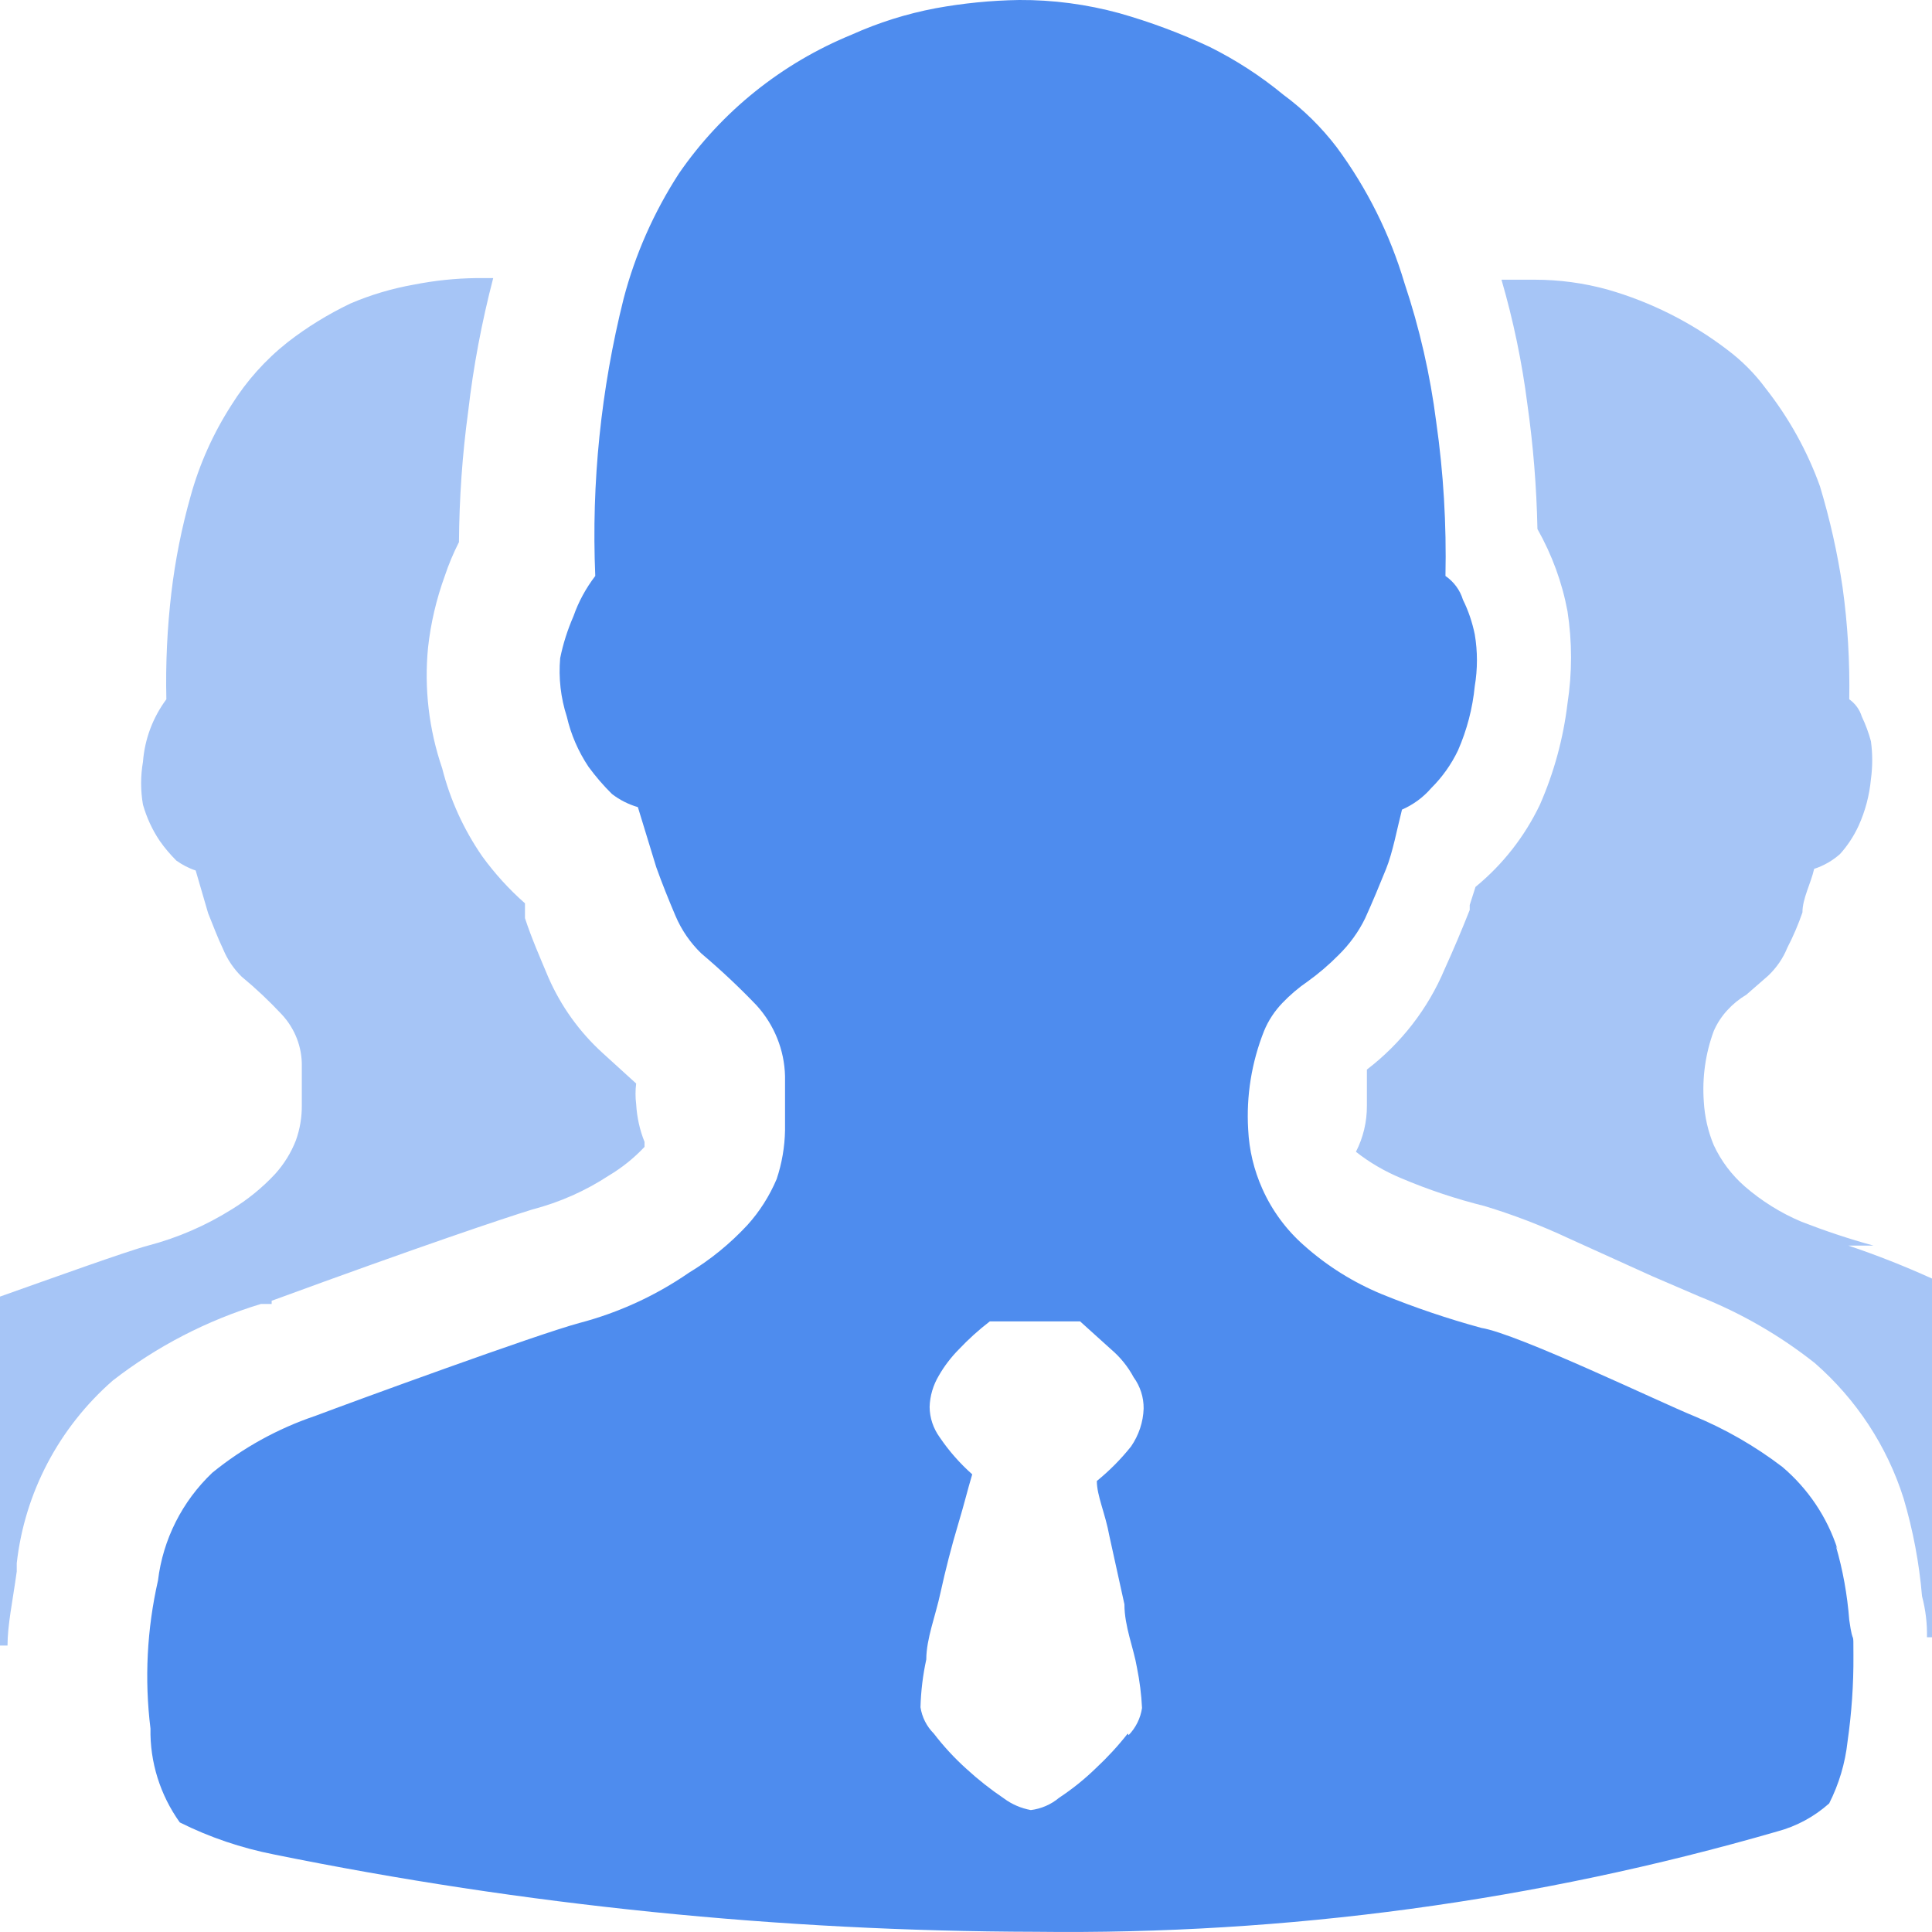 <svg xmlns="http://www.w3.org/2000/svg" xmlns:xlink="http://www.w3.org/1999/xlink" fill="none" version="1.1" width="18" height="18" viewBox="0 0 18 18"><g><g><path d="M2.531,12.119C3.933,11.605,4.689,11.352,4.961,11.268C5.214,11.202,5.453,11.096,5.67,10.954C5.794,10.88,5.907,10.79,6.005,10.685L6.005,10.639C5.96,10.527,5.934,10.408,5.927,10.287C5.919,10.223,5.919,10.159,5.927,10.095L5.616,9.812C5.398,9.614,5.226,9.374,5.109,9.106C5.032,8.922,4.954,8.746,4.891,8.554L4.891,8.416C4.743,8.286,4.61,8.139,4.494,7.98C4.321,7.73,4.194,7.452,4.12,7.159C3.996,6.797,3.951,6.413,3.988,6.033C4.013,5.805,4.066,5.581,4.144,5.366C4.18,5.258,4.224,5.153,4.276,5.051C4.279,4.644,4.307,4.237,4.362,3.833C4.41,3.414,4.489,2.999,4.595,2.591L4.44,2.591C4.243,2.593,4.048,2.614,3.855,2.652C3.652,2.688,3.453,2.747,3.264,2.828C3.056,2.928,2.86,3.048,2.679,3.189C2.473,3.352,2.297,3.549,2.158,3.771C1.988,4.035,1.859,4.321,1.776,4.622C1.693,4.916,1.633,5.216,1.597,5.519C1.558,5.85,1.542,6.183,1.55,6.515C1.423,6.686,1.348,6.888,1.332,7.098C1.309,7.23,1.309,7.365,1.332,7.497C1.366,7.616,1.418,7.73,1.488,7.834C1.534,7.9,1.586,7.961,1.643,8.018C1.698,8.057,1.758,8.089,1.823,8.11L1.939,8.508C1.986,8.623,2.025,8.731,2.08,8.846C2.119,8.94,2.177,9.026,2.251,9.099C2.383,9.208,2.508,9.326,2.625,9.451C2.748,9.583,2.815,9.756,2.812,9.934L2.812,10.294C2.813,10.407,2.795,10.518,2.757,10.624C2.712,10.74,2.646,10.846,2.563,10.938C2.444,11.066,2.307,11.177,2.158,11.268C1.917,11.419,1.654,11.533,1.379,11.605C1.176,11.659,0.475,11.912,0,12.08L0,15.331L0.07,15.331C0.07,15.139,0.117,14.924,0.156,14.641L0.156,14.564C0.23,13.907,0.549,13.301,1.051,12.862C1.462,12.543,1.93,12.301,2.43,12.149L2.531,12.149L2.531,12.119ZM17.455,11.605C17.228,11.543,17.004,11.468,16.785,11.383C16.592,11.302,16.413,11.19,16.255,11.053C16.133,10.946,16.035,10.816,15.967,10.67C15.913,10.541,15.882,10.403,15.874,10.264C15.858,10.04,15.889,9.815,15.967,9.605C15.998,9.534,16.04,9.47,16.092,9.413C16.144,9.356,16.204,9.307,16.271,9.267L16.473,9.091C16.551,9.017,16.612,8.929,16.652,8.83C16.707,8.724,16.754,8.614,16.793,8.501C16.793,8.37,16.871,8.233,16.902,8.095C16.991,8.066,17.073,8.019,17.143,7.957C17.213,7.879,17.271,7.791,17.315,7.696C17.378,7.558,17.417,7.41,17.431,7.259C17.447,7.142,17.447,7.023,17.431,6.906C17.41,6.827,17.381,6.75,17.346,6.676C17.326,6.611,17.285,6.555,17.229,6.515C17.235,6.167,17.215,5.818,17.167,5.473C17.12,5.154,17.049,4.839,16.956,4.53C16.838,4.202,16.667,3.894,16.45,3.618C16.349,3.481,16.228,3.36,16.092,3.258C15.759,3.004,15.382,2.814,14.978,2.698C14.757,2.637,14.529,2.606,14.3,2.606L13.989,2.606C14.099,2.985,14.18,3.372,14.23,3.764C14.285,4.15,14.316,4.539,14.324,4.929C14.459,5.168,14.554,5.426,14.604,5.695C14.648,5.98,14.648,6.269,14.604,6.554C14.565,6.879,14.479,7.196,14.347,7.497C14.206,7.792,14.002,8.054,13.747,8.263L13.693,8.432L13.693,8.478Q13.584,8.754,13.459,9.03C13.304,9.398,13.055,9.72,12.735,9.965L12.735,10.302C12.736,10.451,12.701,10.598,12.633,10.731C12.761,10.832,12.903,10.914,13.054,10.977C13.306,11.084,13.567,11.171,13.833,11.237C14.1,11.318,14.36,11.418,14.612,11.536L15.391,11.889L15.835,12.08C16.222,12.234,16.585,12.443,16.91,12.701C17.296,13.039,17.581,13.473,17.735,13.959C17.823,14.256,17.881,14.562,17.907,14.871C17.94,14.996,17.956,15.125,17.953,15.254L18,15.254L18,11.912C17.746,11.797,17.486,11.694,17.221,11.605L17.455,11.605Z" fill="#A6C5F6" fill-opacity="1" style="mix-blend-mode:passthrough"/></g><g><path d="M17.12,14.434C17.024,14.136,16.846,13.871,16.606,13.667C16.353,13.474,16.075,13.314,15.78,13.192C15.476,13.069,14.137,12.425,13.802,12.372C13.487,12.286,13.177,12.181,12.875,12.058C12.609,11.948,12.364,11.795,12.151,11.605C11.984,11.459,11.851,11.278,11.761,11.076C11.683,10.902,11.638,10.715,11.629,10.524C11.61,10.211,11.661,9.897,11.777,9.605C11.817,9.508,11.875,9.42,11.948,9.344C12.019,9.27,12.097,9.203,12.182,9.145C12.285,9.071,12.381,8.989,12.47,8.899C12.572,8.799,12.657,8.683,12.719,8.555C12.789,8.401,12.852,8.248,12.914,8.095C12.976,7.941,13.015,7.727,13.062,7.543C13.167,7.497,13.26,7.429,13.334,7.343C13.437,7.241,13.522,7.121,13.584,6.991C13.667,6.801,13.72,6.599,13.74,6.393C13.767,6.233,13.767,6.07,13.74,5.91C13.717,5.799,13.681,5.69,13.63,5.588C13.603,5.498,13.545,5.42,13.467,5.366C13.477,4.886,13.449,4.407,13.381,3.932C13.325,3.492,13.226,3.058,13.085,2.637C12.95,2.183,12.737,1.755,12.454,1.372C12.312,1.186,12.145,1.021,11.956,0.882C11.745,0.708,11.515,0.559,11.27,0.437C10.999,0.31,10.718,0.205,10.429,0.123C10.125,0.04,9.81,-0.002,9.495,0C9.233,0.004,8.973,0.03,8.716,0.077C8.447,0.128,8.186,0.21,7.937,0.322C7.282,0.59,6.722,1.04,6.325,1.617C6.092,1.977,5.918,2.37,5.81,2.783C5.599,3.627,5.509,4.497,5.546,5.366C5.459,5.48,5.39,5.606,5.343,5.741C5.288,5.867,5.246,5.998,5.219,6.132C5.203,6.316,5.224,6.501,5.281,6.677C5.319,6.843,5.388,7.002,5.483,7.144C5.549,7.234,5.622,7.319,5.701,7.397C5.773,7.453,5.855,7.494,5.943,7.52L6.114,8.079C6.169,8.233,6.231,8.386,6.293,8.532C6.349,8.664,6.431,8.784,6.535,8.884Q6.807,9.114,7.049,9.367C7.214,9.549,7.308,9.782,7.314,10.026L7.314,10.532C7.311,10.686,7.285,10.838,7.236,10.985C7.17,11.141,7.078,11.287,6.963,11.414C6.803,11.586,6.62,11.736,6.418,11.858C6.108,12.072,5.763,12.23,5.398,12.326C5,12.433,3.302,13.054,2.936,13.192C2.587,13.31,2.263,13.489,1.978,13.721C1.697,13.988,1.518,14.343,1.472,14.725C1.369,15.178,1.345,15.644,1.402,16.105C1.396,16.417,1.492,16.723,1.675,16.979C1.953,17.118,2.249,17.218,2.555,17.278C4.889,17.752,7.267,17.993,9.65,17.998C11.988,18.027,14.316,17.712,16.559,17.063C16.739,17.015,16.904,16.925,17.042,16.802C17.133,16.622,17.191,16.428,17.213,16.227C17.251,15.961,17.27,15.692,17.268,15.423C17.268,15.147,17.268,15.369,17.229,15.093C17.211,14.86,17.17,14.628,17.104,14.403L17.12,14.434ZM10.507,16.151C10.417,16.266,10.318,16.373,10.211,16.473C10.106,16.575,9.991,16.668,9.868,16.749C9.793,16.812,9.701,16.852,9.604,16.864C9.513,16.847,9.428,16.811,9.354,16.756C9.231,16.673,9.114,16.581,9.004,16.48C8.893,16.38,8.791,16.27,8.7,16.151C8.633,16.084,8.59,15.998,8.576,15.906C8.58,15.756,8.598,15.607,8.63,15.461C8.63,15.269,8.716,15.055,8.762,14.84C8.809,14.626,8.864,14.411,8.926,14.204C8.988,13.997,9.012,13.89,9.058,13.736C8.943,13.634,8.841,13.518,8.755,13.391C8.695,13.308,8.662,13.21,8.661,13.108C8.664,13.005,8.694,12.905,8.747,12.816C8.798,12.727,8.861,12.645,8.934,12.571C9.023,12.477,9.119,12.39,9.222,12.311L10.063,12.311L10.351,12.571C10.437,12.644,10.509,12.733,10.562,12.832C10.624,12.917,10.656,13.019,10.655,13.123C10.651,13.249,10.61,13.371,10.538,13.476C10.444,13.594,10.337,13.702,10.219,13.798C10.219,13.936,10.297,14.097,10.336,14.311L10.476,14.947C10.476,15.154,10.562,15.354,10.593,15.538C10.618,15.662,10.634,15.787,10.64,15.913C10.626,16.008,10.582,16.097,10.515,16.166L10.507,16.151Z" fill="#4E8CEE" fill-opacity="1" style="mix-blend-mode:passthrough"/></g></g></svg>